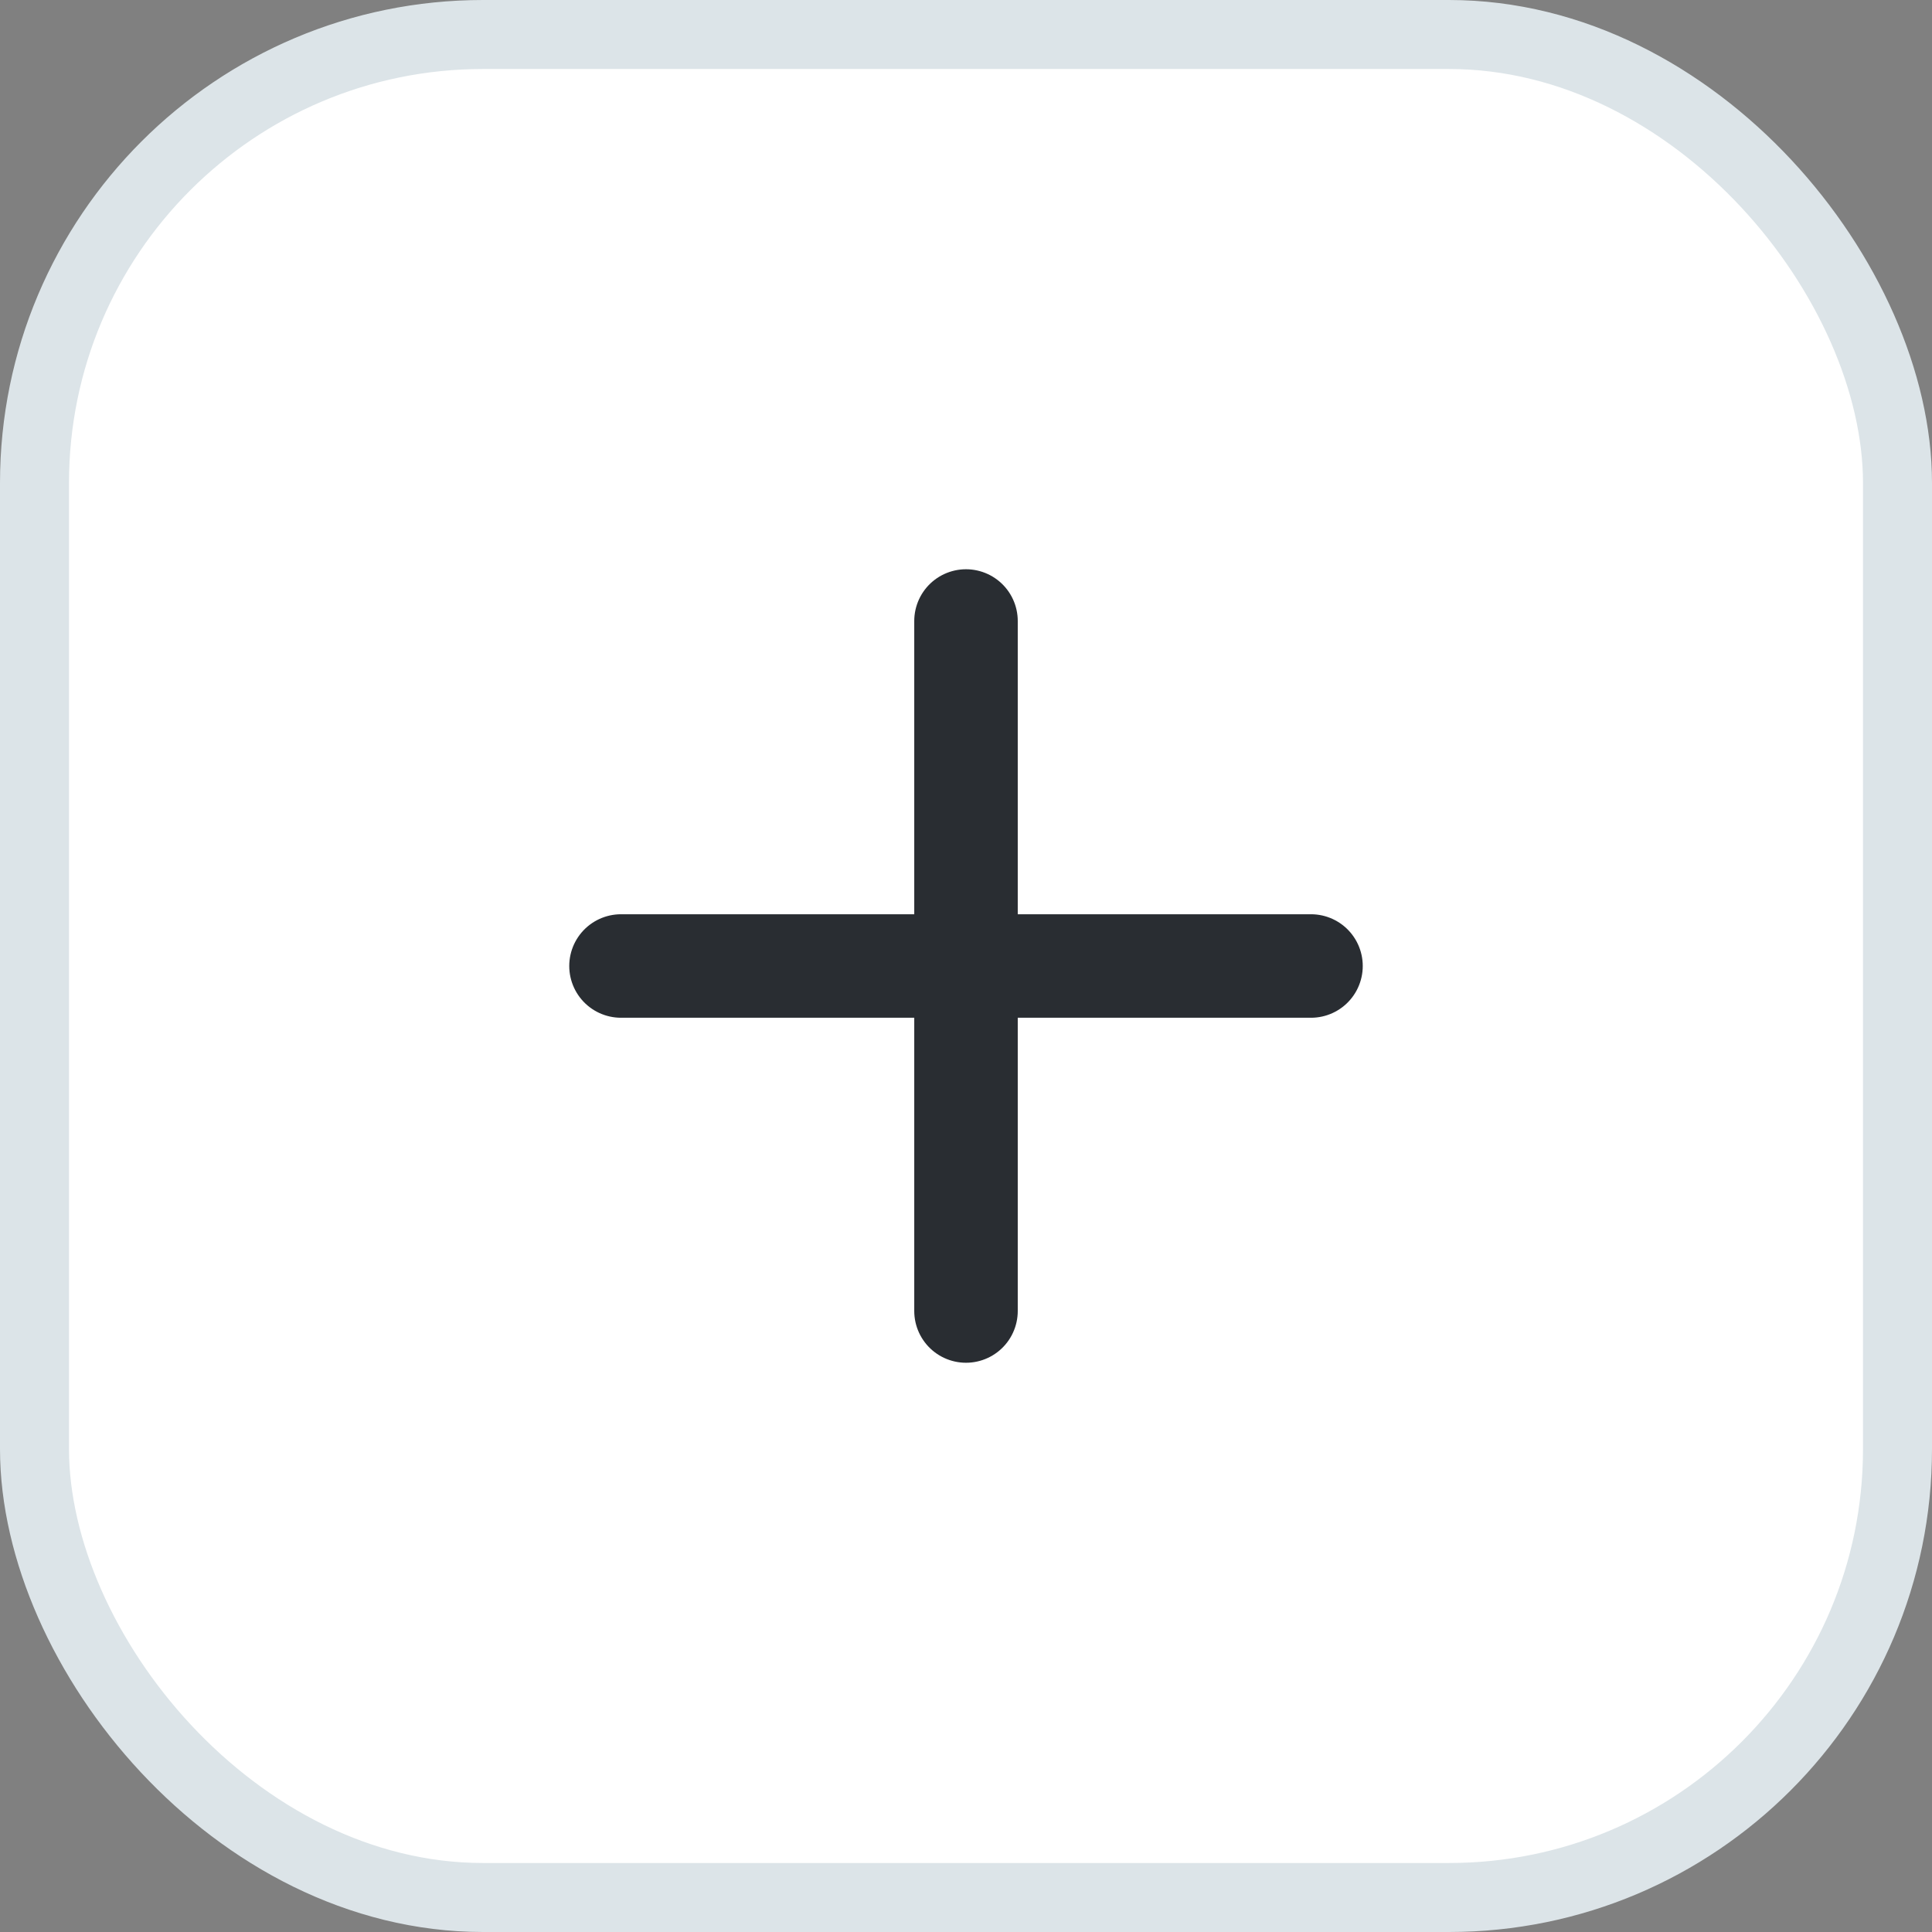 <svg width="28" height="28" viewBox="0 0 28 28" fill="none" xmlns="http://www.w3.org/2000/svg">
<rect x="0" y="0" width="28" height="28" fill="#808080" stroke="none"/>
<rect x="0.5" y="0.5" width="27" height="27" rx="6.5" fill="white"/>
<rect x="0.5" y="0.5" width="27" height="27" rx="6.5" stroke="#DCE4E8"/>
<path d="M9 14H19" stroke="#292D32" stroke-width="1.5" stroke-linecap="round" stroke-linejoin="round"/>
<path d="M14 19V9" stroke="#292D32" stroke-width="1.5" stroke-linecap="round" stroke-linejoin="round"/>
</svg>
